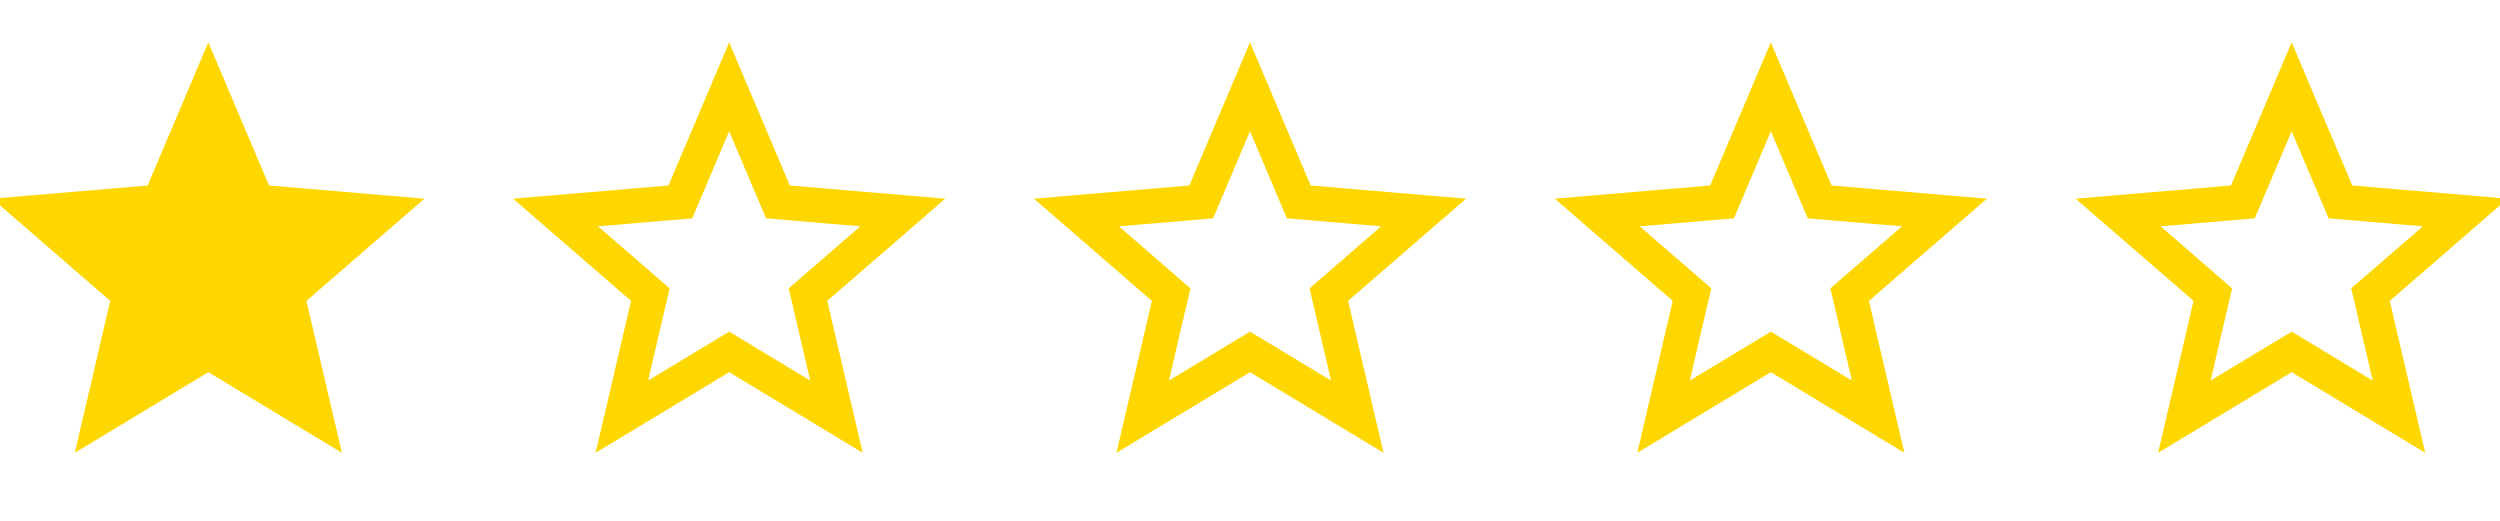 <svg width="144" height="30" viewBox="0 0 144 30" xmlns="http://www.w3.org/2000/svg">
  <g transform="translate(0, 3)">
    <path d="M12 17.27L18.18 21 16.54 13.97 22 9.24 14.81 8.63 12 2 9.19 8.63 2 9.24 7.46 13.97 5.82 21z" fill="none" stroke="gold" stroke-width="2"/>
  </g>
  <g transform="translate(0, 3)">
    <path d="M12 17.27L18.18 21 16.54 13.97 22 9.24 14.81 8.63 12 2 9.19 8.63 2 9.24 7.46 13.97 5.82 21z" fill="gold"/>
  </g>
  <g transform="translate(30, 3)">
    <path d="M12 17.27L18.18 21 16.54 13.97 22 9.24 14.81 8.63 12 2 9.19 8.63 2 9.24 7.46 13.97 5.82 21z" fill="none" stroke="gold" stroke-width="2"/>
  </g>
  <g transform="translate(60, 3)">
    <path d="M12 17.27L18.18 21 16.54 13.97 22 9.24 14.81 8.63 12 2 9.19 8.63 2 9.24 7.46 13.97 5.82 21z" fill="none" stroke="gold" stroke-width="2"/>
  </g>
  <g transform="translate(90, 3)">
    <path d="M12 17.27L18.18 21 16.54 13.97 22 9.24 14.81 8.63 12 2 9.19 8.63 2 9.24 7.46 13.97 5.82 21z" fill="none" stroke="gold" stroke-width="2"/>
  </g>
  <g transform="translate(120, 3)">
    <path d="M12 17.27L18.18 21 16.54 13.97 22 9.24 14.81 8.63 12 2 9.19 8.63 2 9.24 7.46 13.97 5.82 21z" fill="none" stroke="gold" stroke-width="2"/>
  </g>
</svg>
